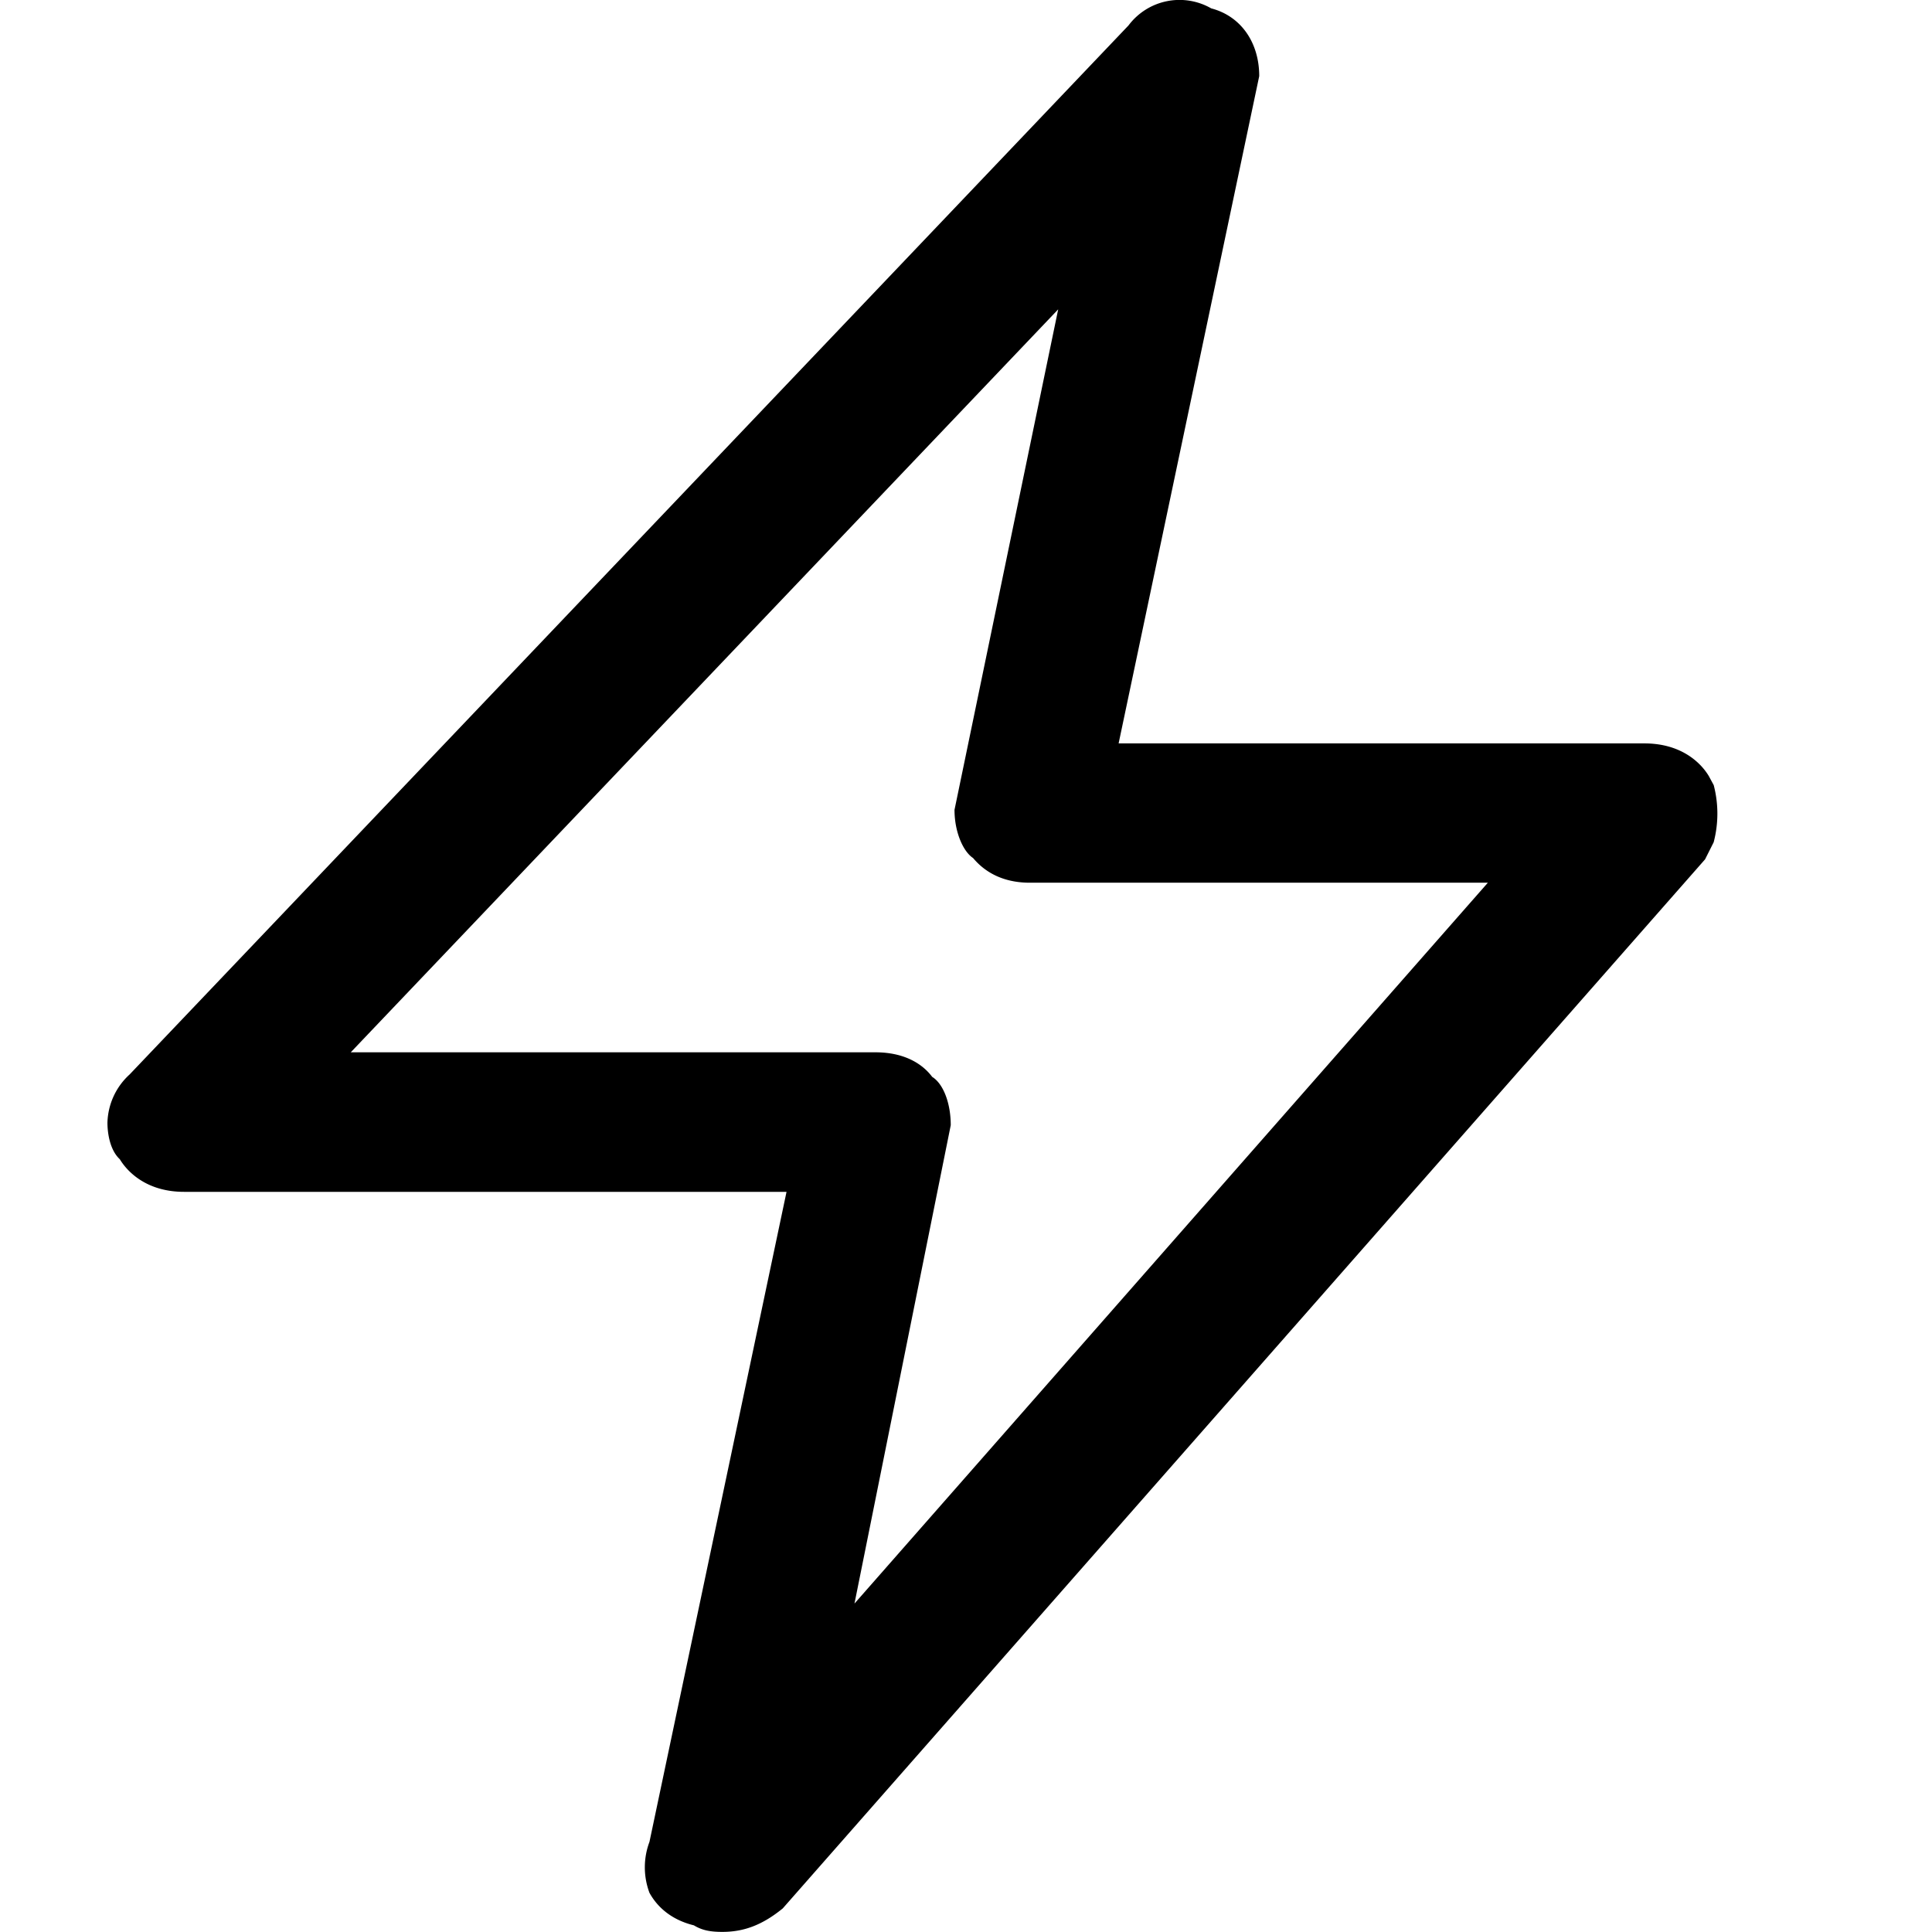 <svg class="svg-icon" style="width: 1em; height: 1em;vertical-align: middle;fill: currentColor;overflow: hidden;" viewBox="0 0 1024 1024" version="1.1" xmlns="http://www.w3.org/2000/svg"><path d="M452.889 849.921l51.029-253.552c0-11.719-3.982-22.016-9.842-25.6-4.551-6.144-13.767-13.027-30.151-13.027H185.911l374.952-393.782-54.954 265.271c0 11.719 4.551 22.073 9.842 25.543 5.234 6.258 14.393 13.084 30.094 13.084h242.743l-335.642 382.006z m455.392-433.831l-2.617-4.836c-4.551-7.509-15.075-17.237-34.076-17.237H592.891l74.524-353.675c0-17.863-9.728-31.801-25.429-35.897a33.792 33.792 0 0 0-43.861 9.045L68.721 569.462a35.84 35.84 0 0 0-11.776 25.6c0 5.518 1.308 14.507 6.542 19.342 4.551 7.509 15.075 17.294 34.019 17.294h319.372L344.232 976.214a38.343 38.343 0 0 0 0 27.022c4.551 8.249 12.402 14.507 23.552 17.237 4.551 2.788 9.159 3.47 15.075 3.47 11.093 0 20.935-3.413 32.028-12.459l488.842-556.027 4.551-9.045a59.733 59.733 0 0 0 0-30.378z" fill="#000000" /></svg>